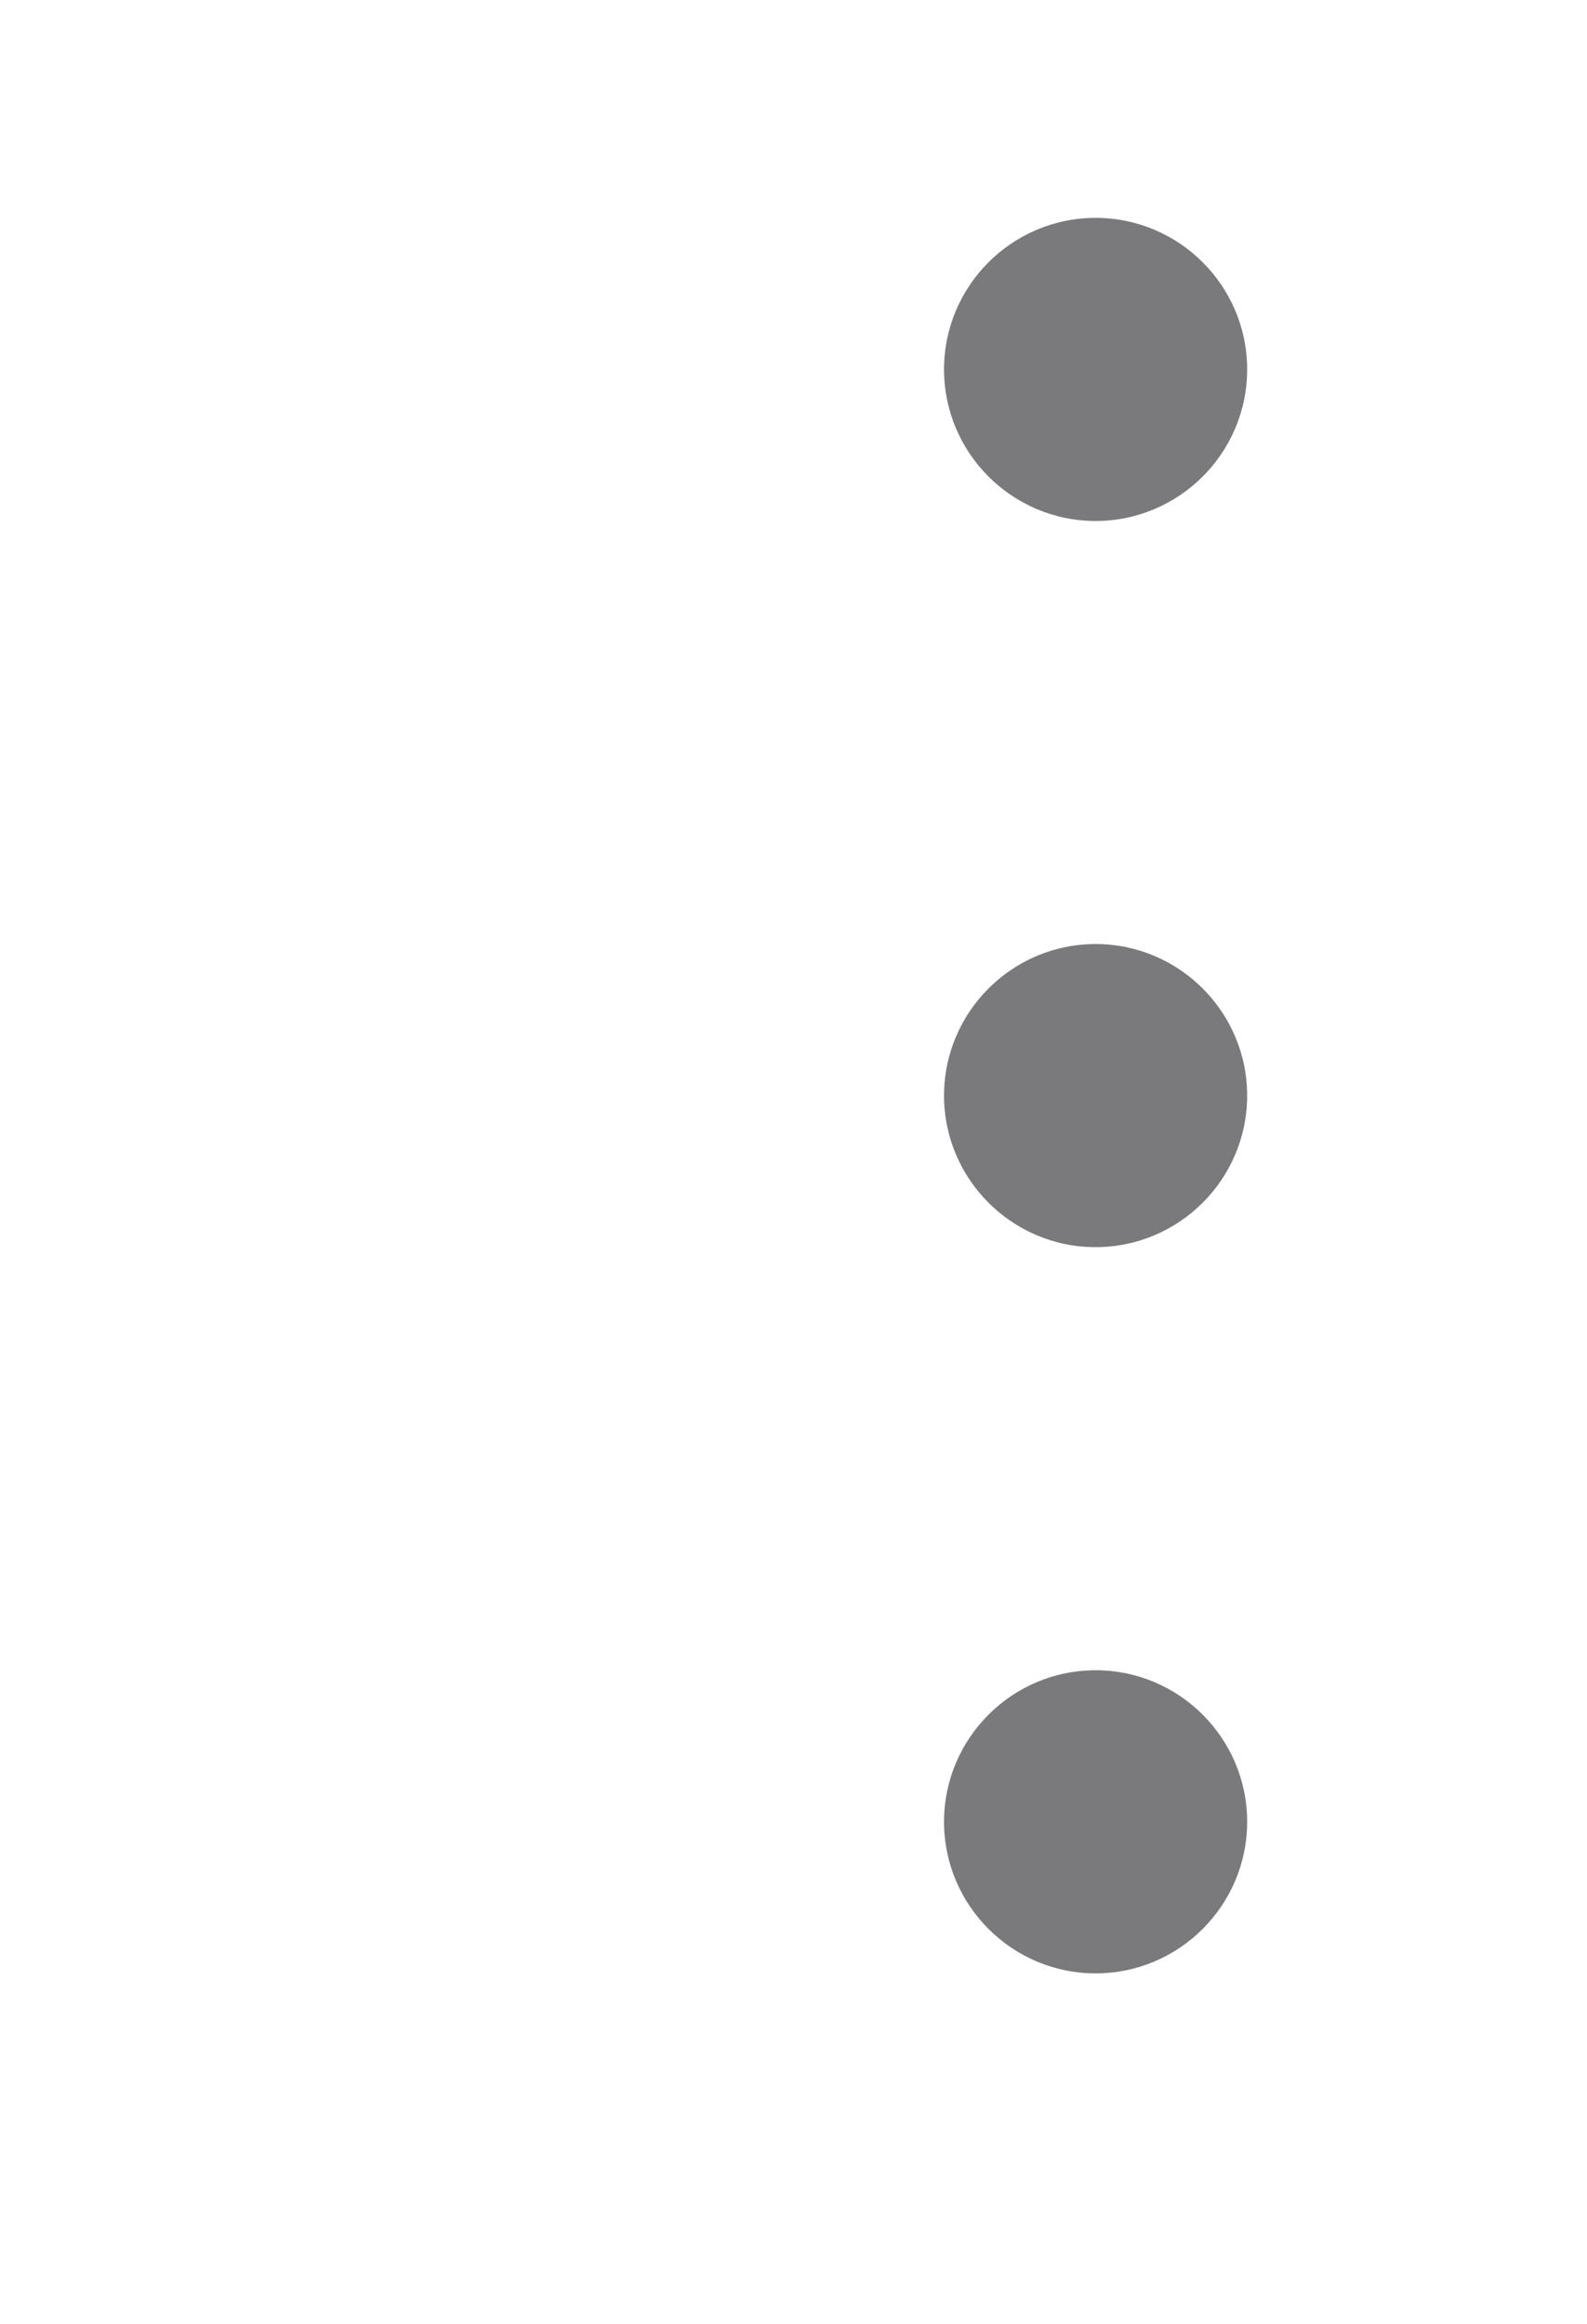<svg width="28" height="41" viewBox="0 0 28 41" fill="none" xmlns="http://www.w3.org/2000/svg">
<path d="M16.656 19.33C16.656 20.804 17.856 22.004 19.33 22.004C20.804 22.004 22.004 20.804 22.004 19.33C22.004 17.856 20.804 16.656 19.33 16.656C17.856 16.656 16.656 17.856 16.656 19.33Z" fill="#7A797C"/>
<path d="M16.656 32.143C16.656 33.617 17.856 34.817 19.33 34.817C20.804 34.817 22.004 33.617 22.004 32.143C22.004 30.668 20.804 29.469 19.33 29.469C17.856 29.469 16.656 30.668 16.656 32.143Z" fill="#7A797C"/>
<path d="M16.656 6.518C16.656 7.992 17.856 9.192 19.33 9.192C20.804 9.192 22.004 7.992 22.004 6.518C22.004 5.043 20.804 3.844 19.33 3.844C17.856 3.844 16.656 5.043 16.656 6.518Z" fill="#7A797C"/>
</svg>
